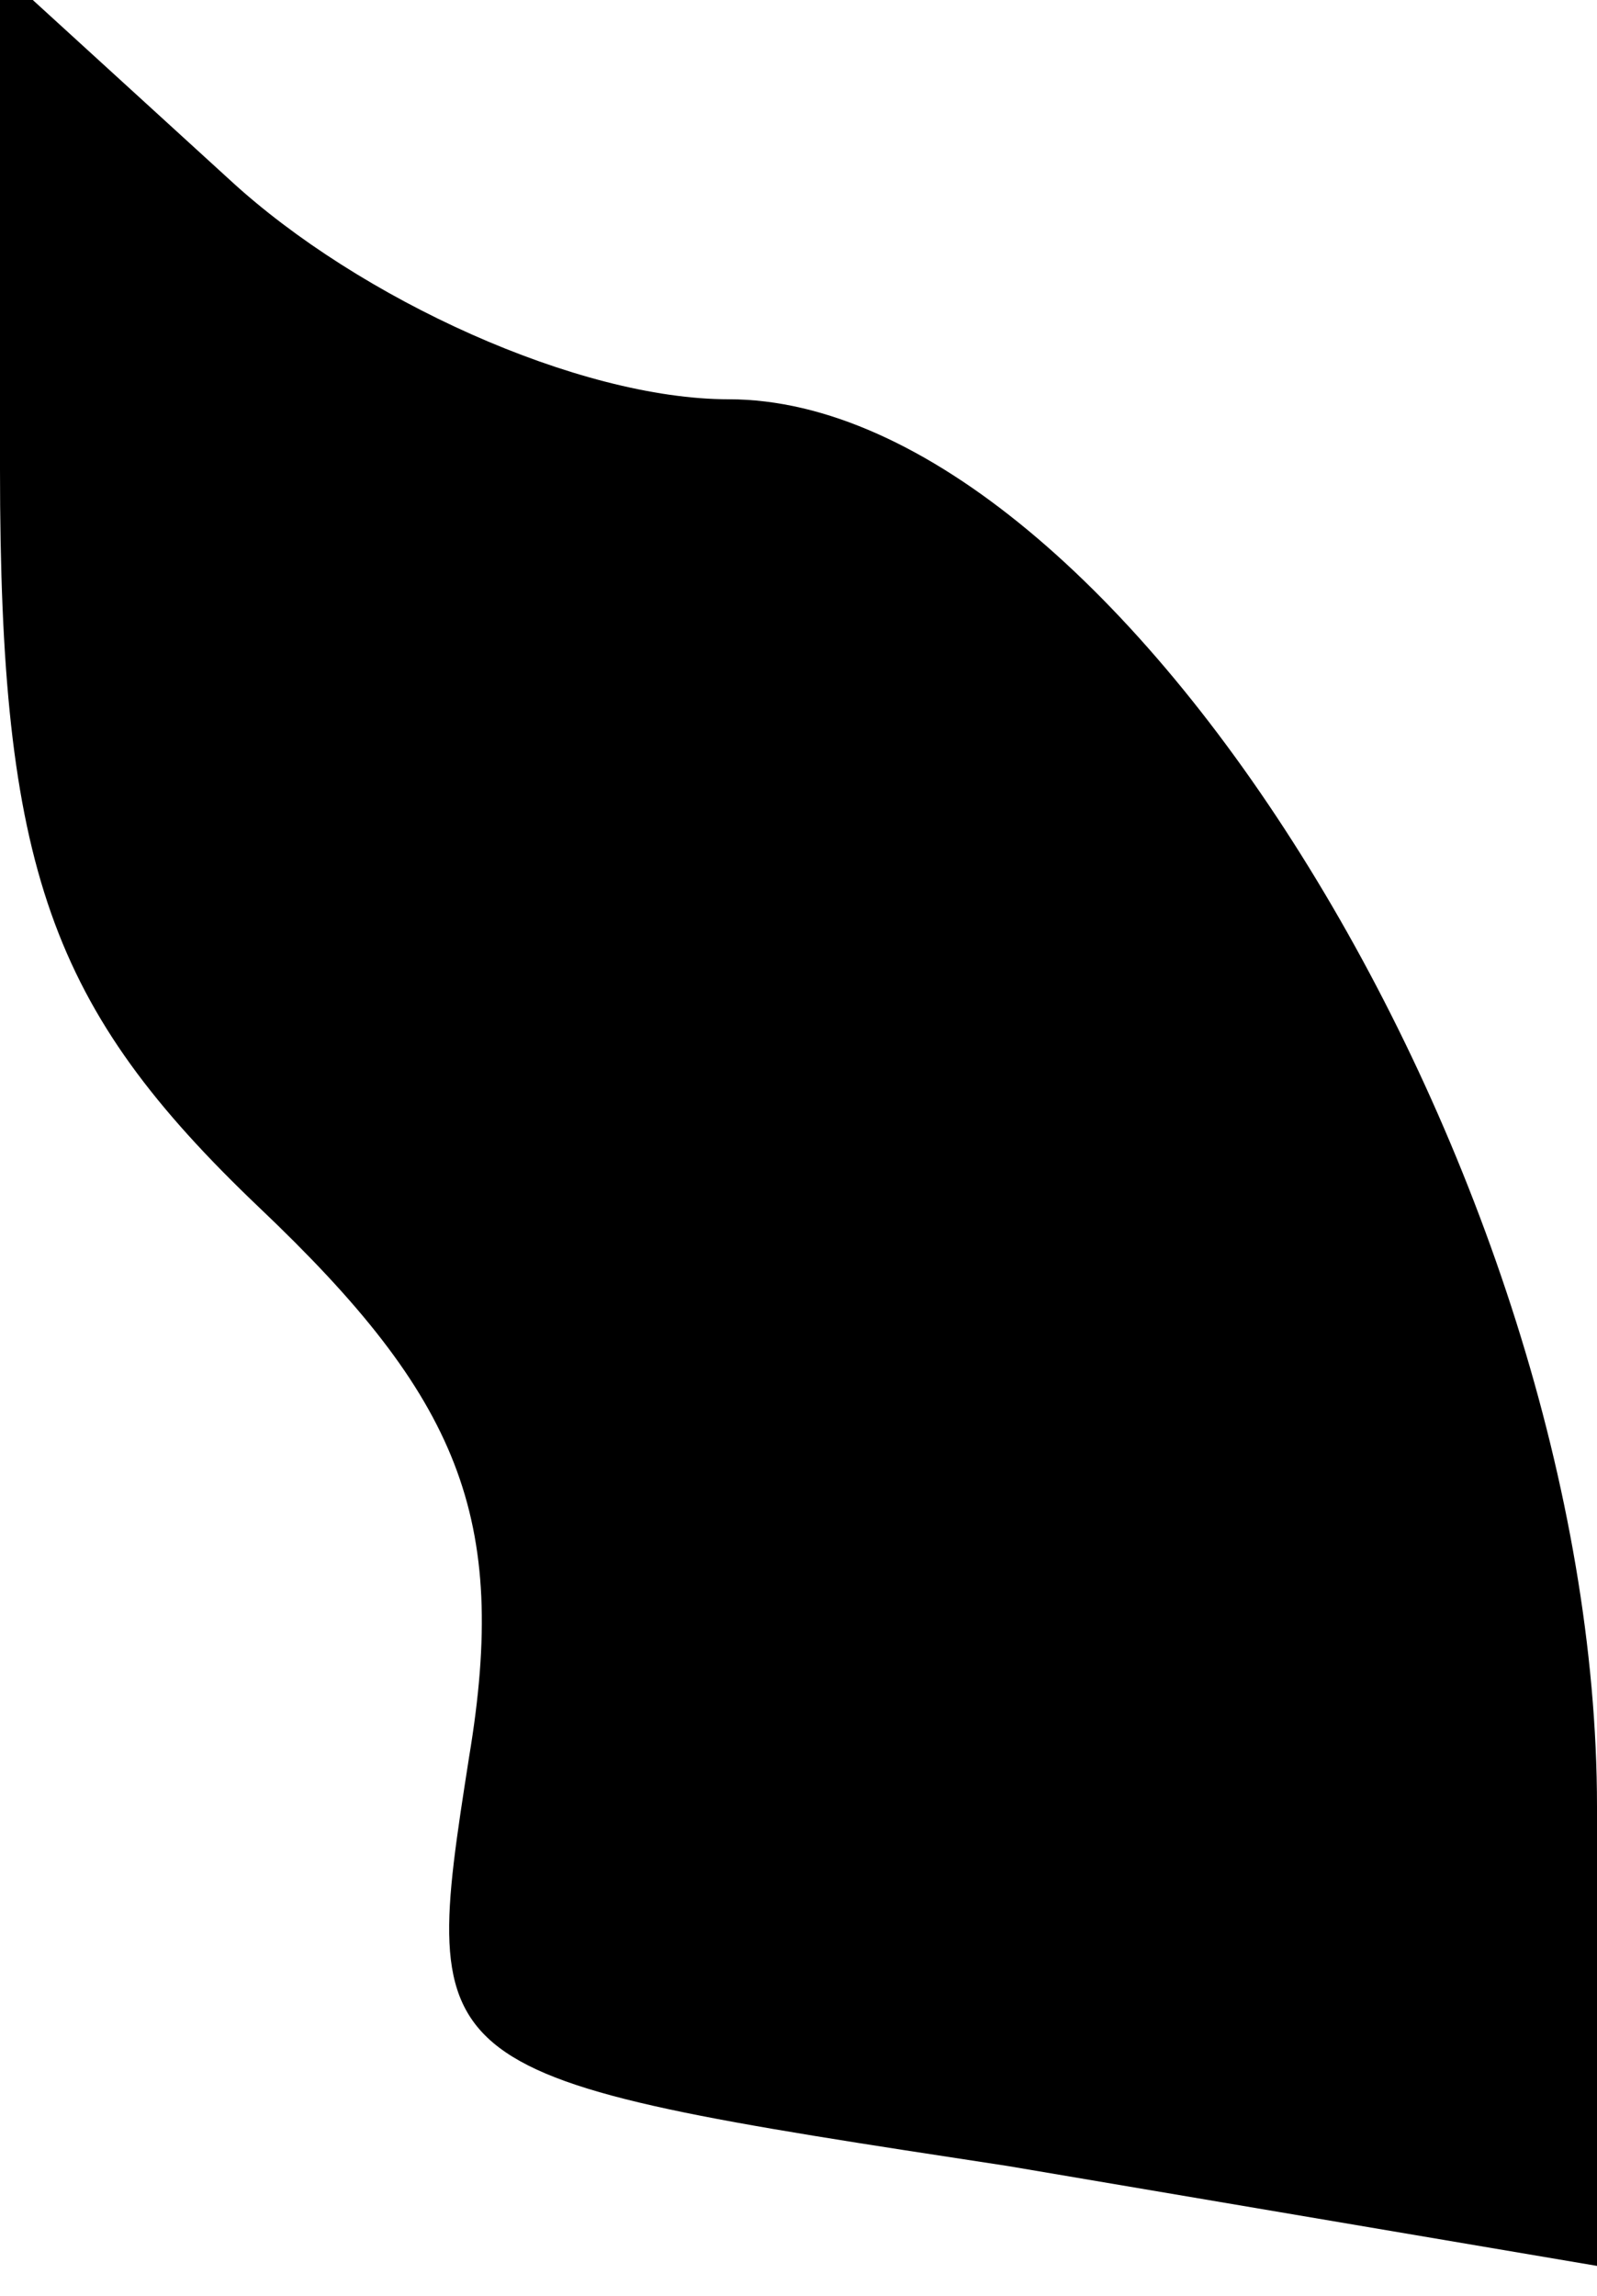 <?xml version="1.0" standalone="no"?>
<!DOCTYPE svg PUBLIC "-//W3C//DTD SVG 20010904//EN"
 "http://www.w3.org/TR/2001/REC-SVG-20010904/DTD/svg10.dtd">
<svg version="1.0" xmlns="http://www.w3.org/2000/svg"
 width="16pt" height="23pt" viewBox="0 0 16 23"
 preserveAspectRatio="xMidYMid meet">
<g transform="translate(0,23) scale(0.1,-0.1)"
fill="#000000" stroke="none">
<path fill="#000000" stroke="none" d="M0 183 c0 -40 5 -54 26 -74 20 -19 25
-31 21 -55 -5 -32 -5 -32 54 -41 l59 -10 0 46 c0 63 -48 141 -87 141 -15 0
-37 10 -50 22 l-23 21 0 -50z"/>
</g>
</svg>
